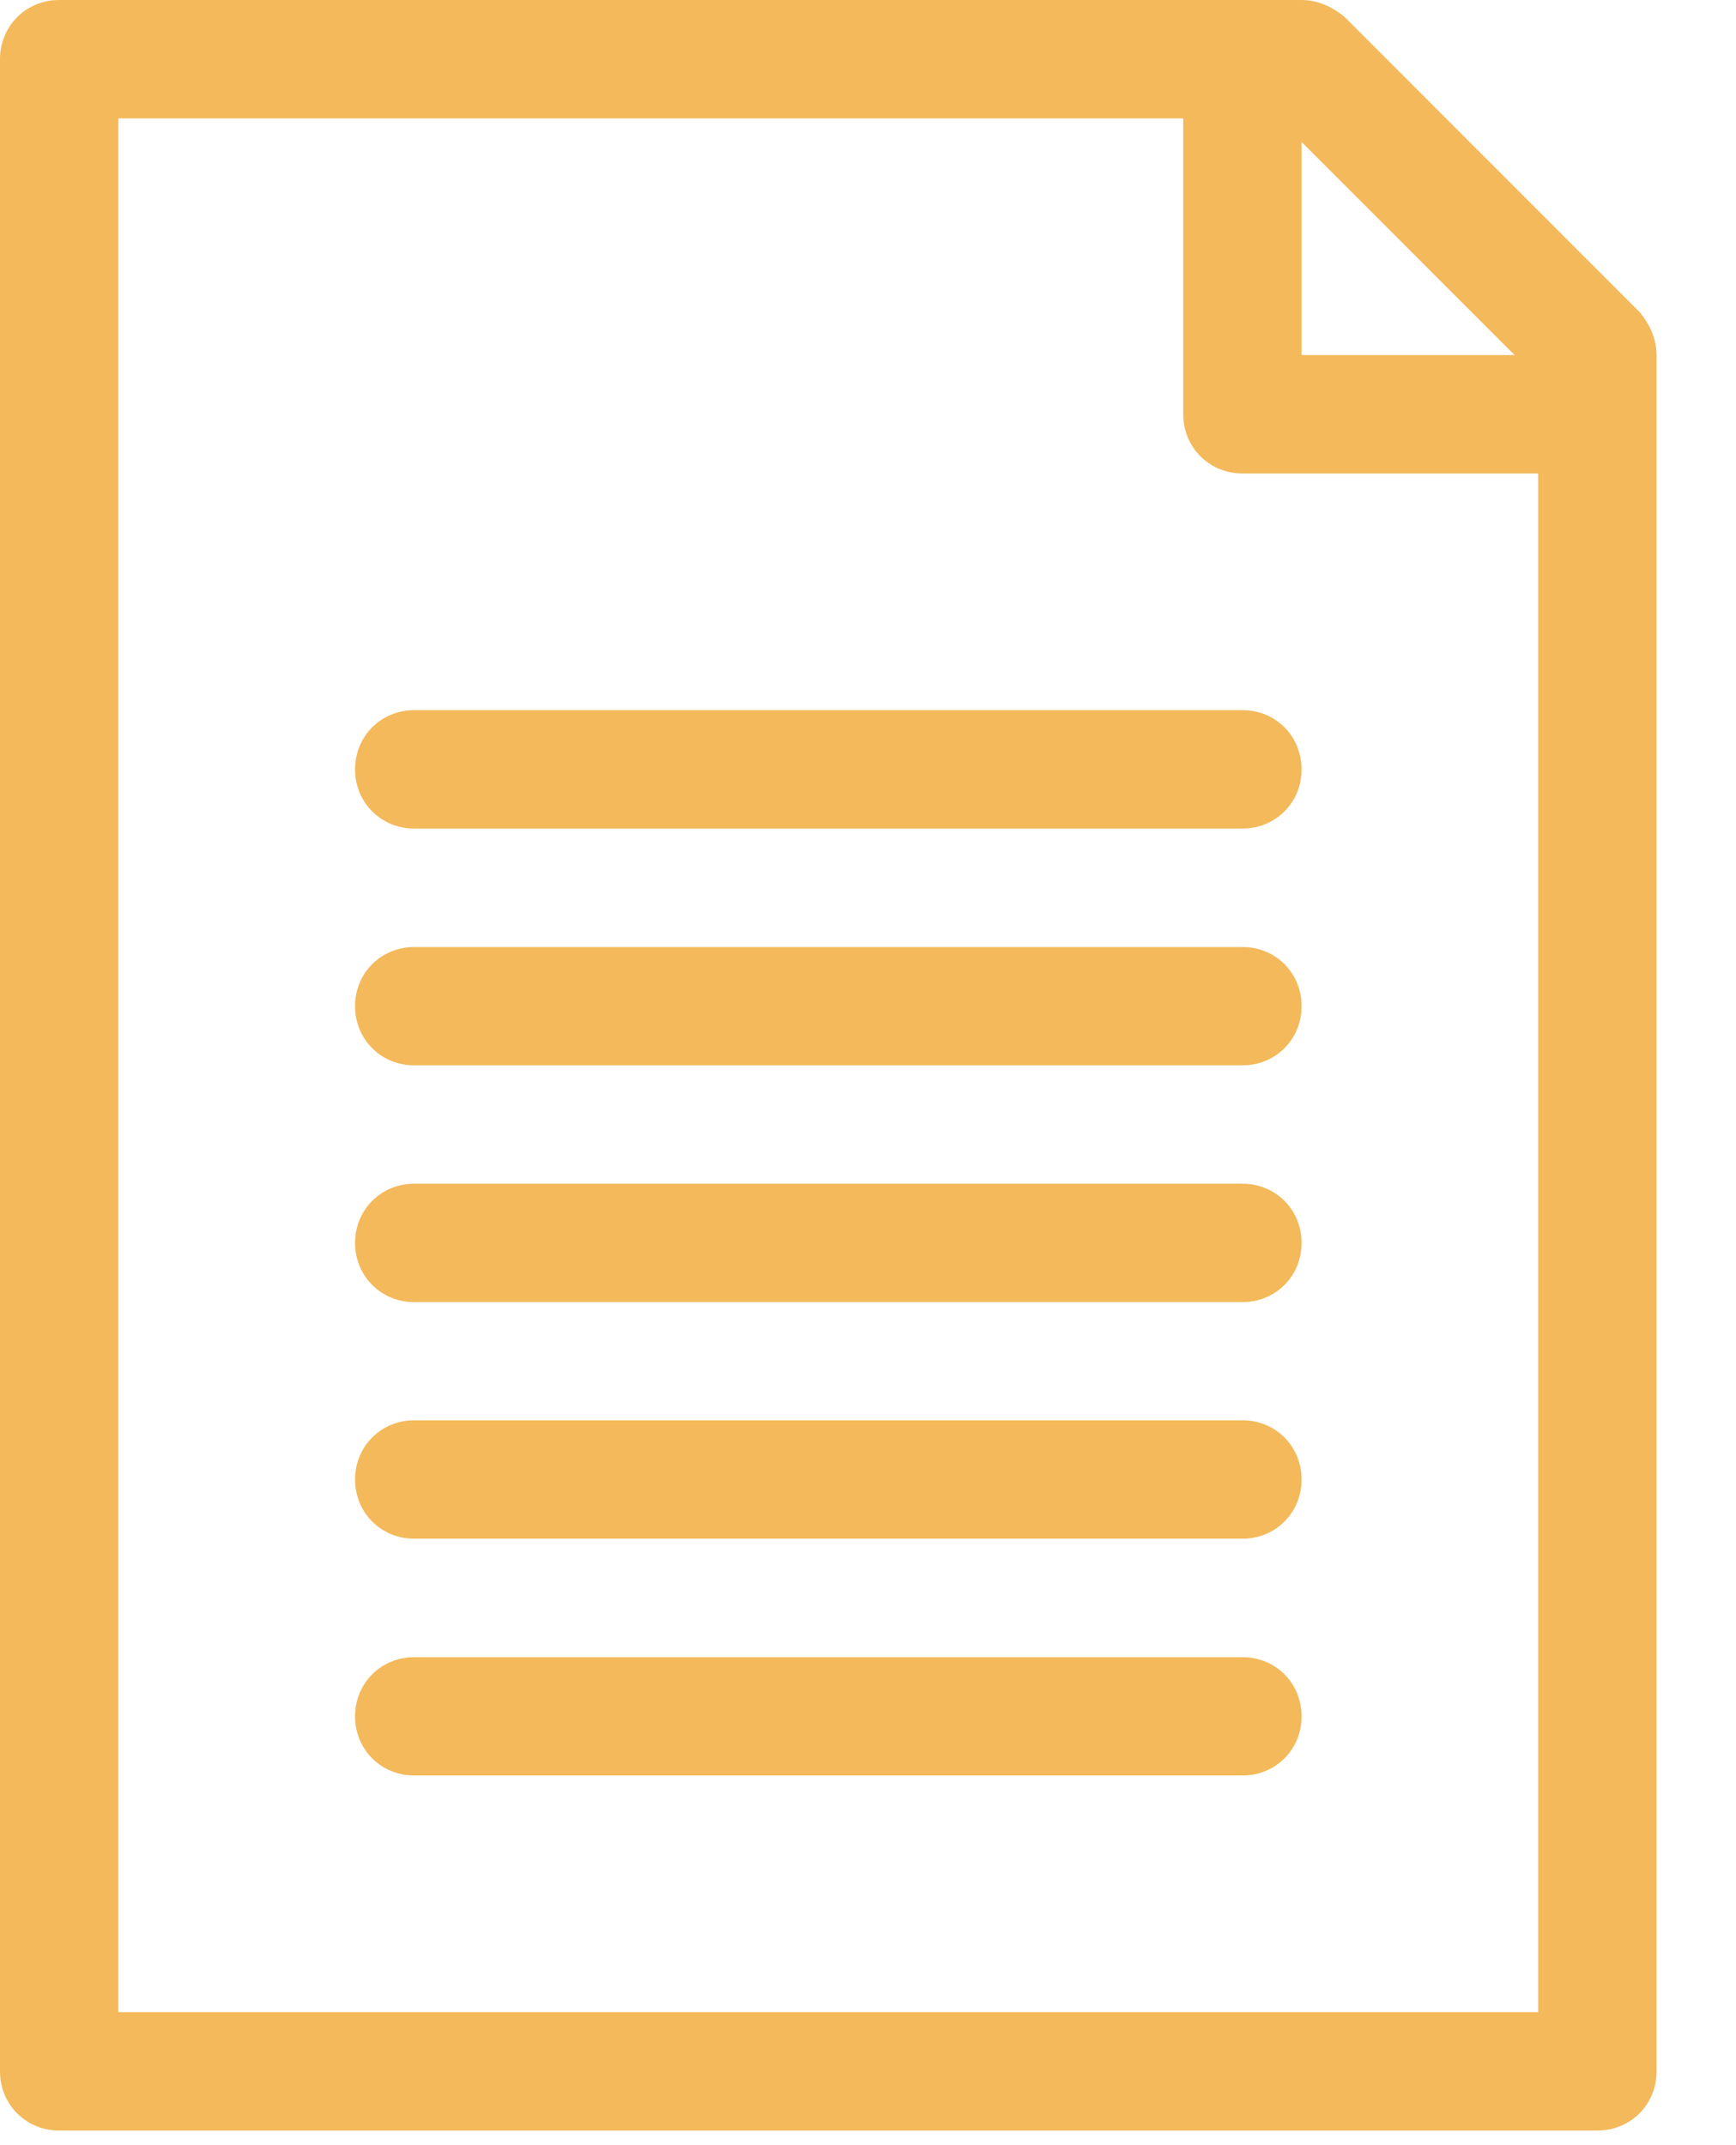 <svg width="17" height="21" viewBox="0 0 17 21" fill="none" xmlns="http://www.w3.org/2000/svg">
<path d="M16.222 20.278V3.476C16.222 3.314 16.153 3.175 16.06 3.059L13.163 0.162C13.047 0.07 12.908 0 12.746 0H0.579C0.255 0 0 0.255 0 0.579V20.278C0 20.602 0.255 20.857 0.579 20.857H15.643C15.967 20.857 16.222 20.602 16.222 20.278ZM12.746 1.39L14.832 3.476H12.746V1.39ZM15.063 19.698H1.159V1.159H11.587V4.056C11.587 4.38 11.842 4.635 12.167 4.635H15.063V19.698Z" fill="#F3B95A"/>
<path d="M12.167 9.271H4.056C3.731 9.271 3.477 9.525 3.477 9.85C3.477 10.174 3.731 10.429 4.056 10.429H12.167C12.492 10.429 12.746 10.174 12.746 9.85C12.746 9.525 12.492 9.271 12.167 9.271Z" fill="#F3B95A"/>
<path d="M4.056 6.952C3.731 6.952 3.477 7.207 3.477 7.532C3.477 7.856 3.731 8.111 4.056 8.111H12.167C12.492 8.111 12.746 7.856 12.746 7.532C12.746 7.207 12.492 6.952 12.167 6.952H4.056Z" fill="#F3B95A"/>
<path d="M12.167 11.588H4.056C3.731 11.588 3.477 11.843 3.477 12.167C3.477 12.492 3.731 12.747 4.056 12.747H12.167C12.492 12.747 12.746 12.492 12.746 12.167C12.746 11.843 12.492 11.588 12.167 11.588Z" fill="#F3B95A"/>
<path d="M12.167 13.904H4.056C3.731 13.904 3.477 14.159 3.477 14.484C3.477 14.808 3.731 15.063 4.056 15.063H12.167C12.492 15.063 12.746 14.808 12.746 14.484C12.746 14.159 12.492 13.904 12.167 13.904Z" fill="#F3B95A"/>
<path d="M12.167 16.223H4.056C3.731 16.223 3.477 16.478 3.477 16.802C3.477 17.127 3.731 17.381 4.056 17.381H12.167C12.492 17.381 12.746 17.127 12.746 16.802C12.746 16.478 12.492 16.223 12.167 16.223Z" fill="#F3B95A"/>
</svg>
